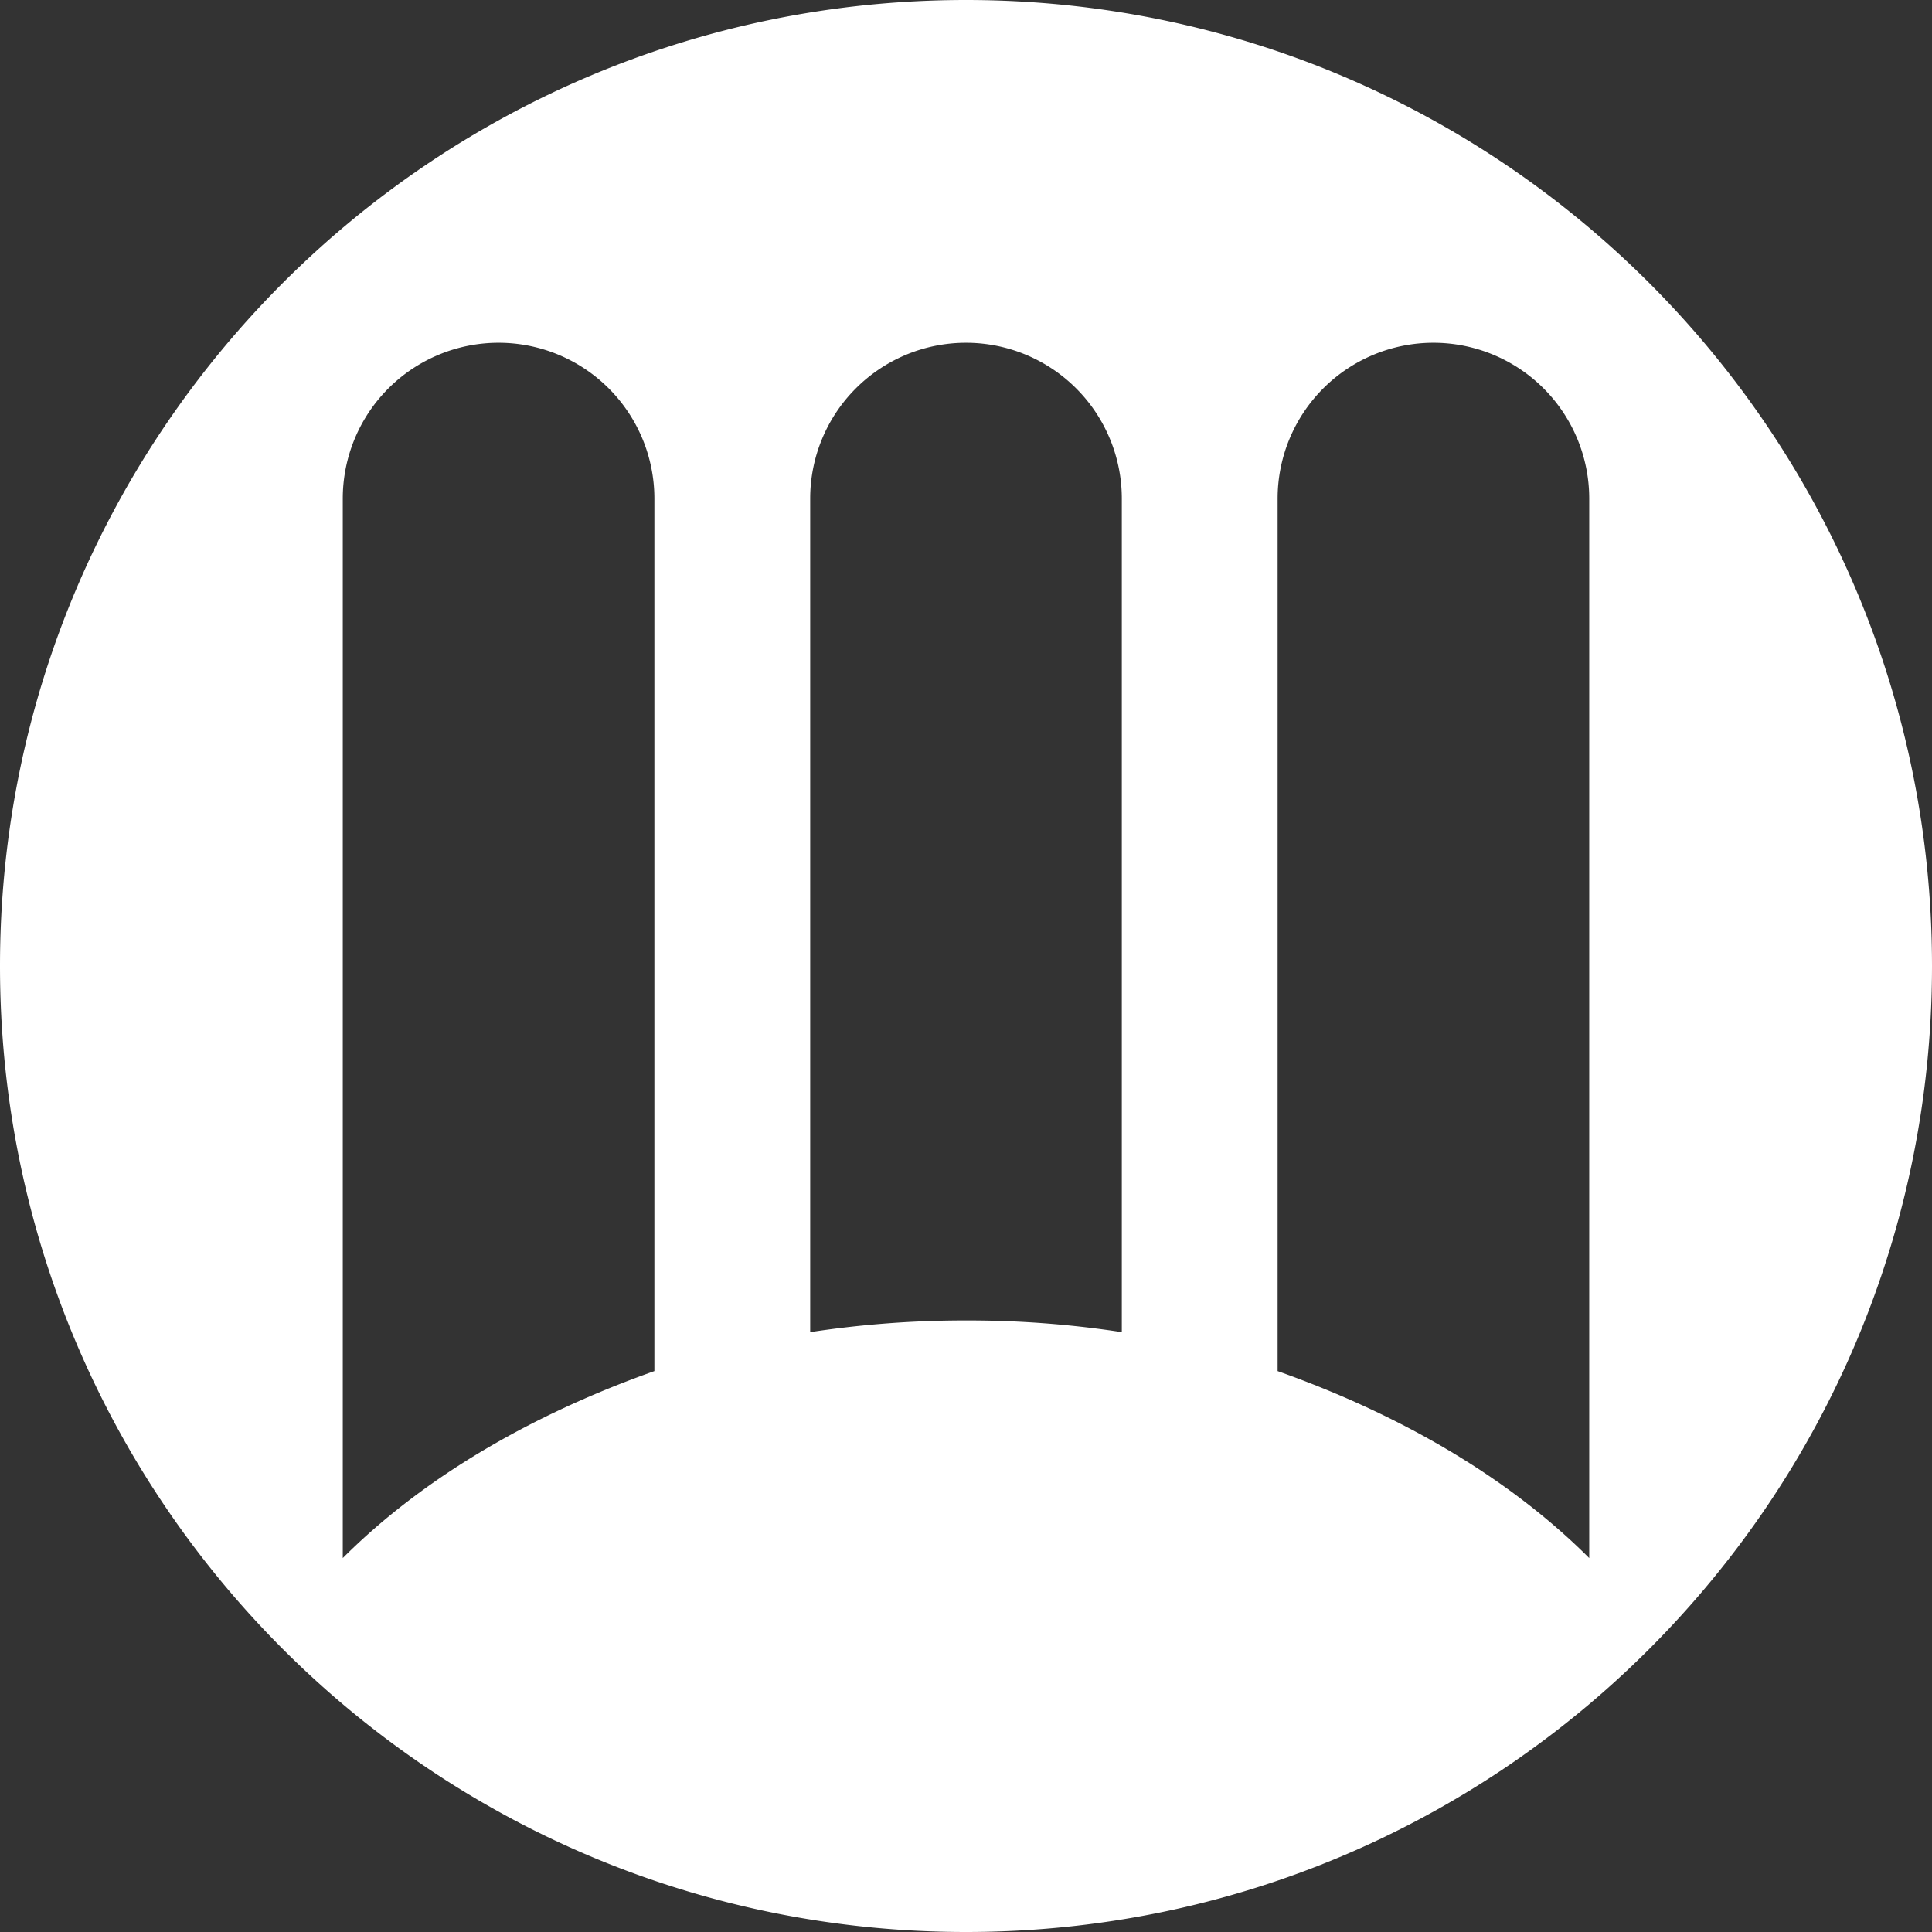 <svg id="Layer_1" data-name="Layer 1" xmlns="http://www.w3.org/2000/svg" viewBox="0 0 496 496"><rect x="0" y="0" width="496" height="496" fill="#333333" stroke="none"/><title>mizuni</title><path d="M248,8C111,8,0,119,0,256S111,504,248,504,496,393,496,256,385,8,248,8ZM168,360c-31,11-59,27-80,48V136a40,40,0,0,1,80,0Zm120-10a260,260,0,0,0-40-3,264,264,0,0,0-40,3V136a40,40,0,0,1,80,0Zm120,58c-21-21-49-37-80-48V136a40,40,0,0,1,80,0Z" transform="translate(0 -8)" style="fill:#fff"/></svg>